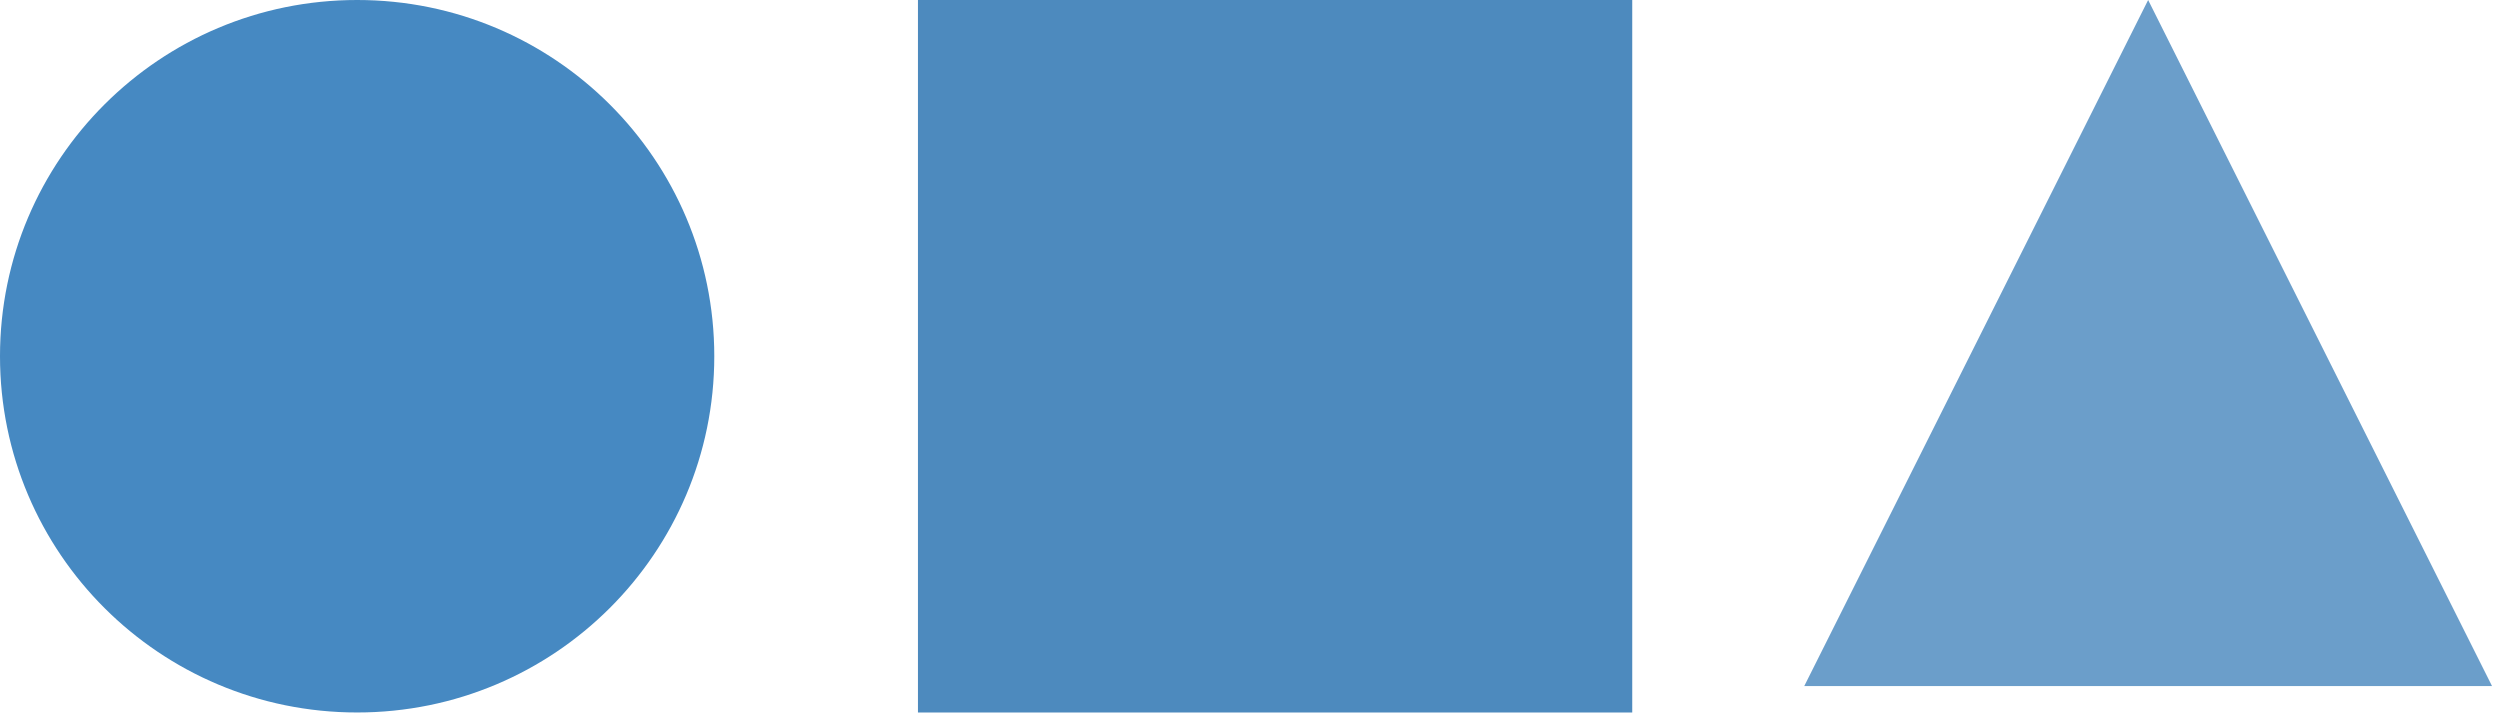 <?xml version="1.0" encoding="UTF-8" standalone="no"?>
<svg width="105px" height="30px" viewBox="0 0 105 30" version="1.1" xmlns="http://www.w3.org/2000/svg" xmlns:xlink="http://www.w3.org/1999/xlink">
    <!-- Generator: Sketch 3.7 (28169) - http://www.bohemiancoding.com/sketch -->
    <title>MultipleAnswer</title>
    <desc>Created with Sketch.</desc>
    <defs></defs>
    <g id="Page-1" stroke="none" stroke-width="1" fill="none" fill-rule="evenodd">
        <g id="MultipleAnswer">
            <ellipse id="Oval-10-Copy-3" fill="#4689C2" cx="15" cy="14.962" rx="15" ry="14.962"></ellipse>
            <rect id="Rectangle-213-Copy-3" fill="#4D8ABE" x="38.554" y="0" width="30" height="29.925"></rect>
            <polygon id="Triangle-10-Copy-3" fill="#6B9ECA" points="90.222 0 104.666 28.816 75.778 28.816"></polygon>
        </g>
    </g>
</svg>